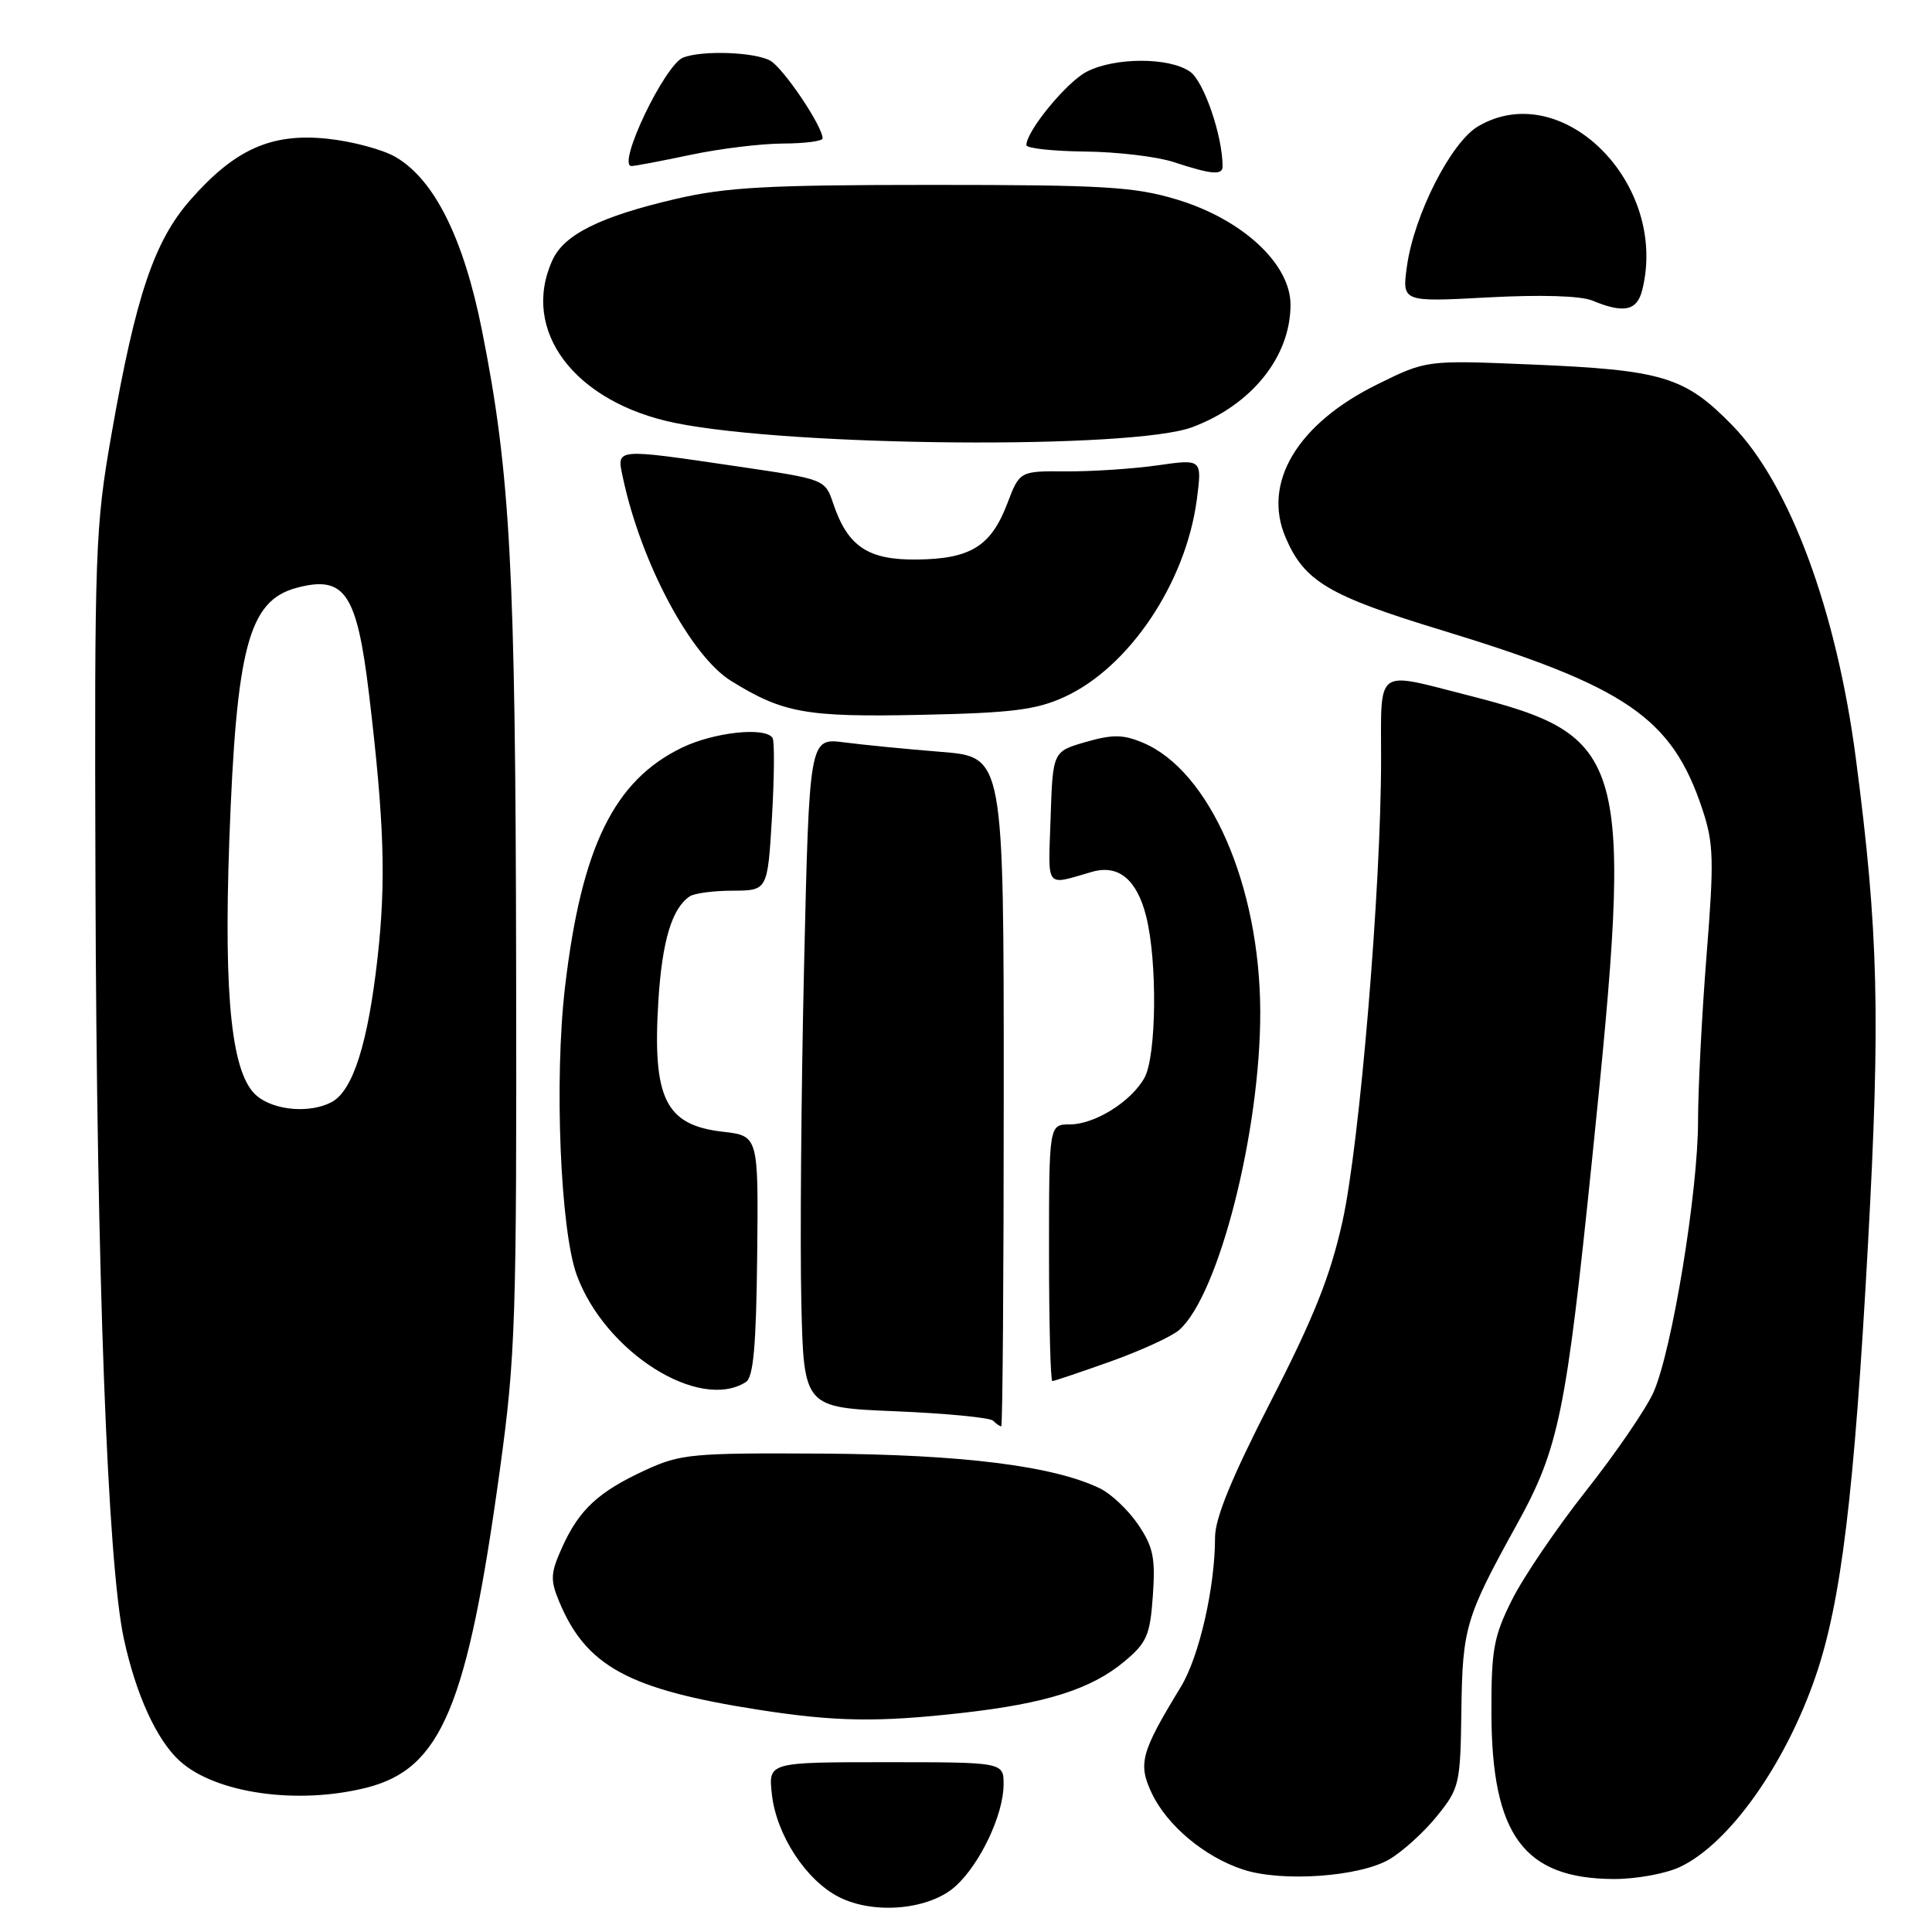 <?xml version="1.0" encoding="UTF-8" standalone="no"?>
<!DOCTYPE svg PUBLIC "-//W3C//DTD SVG 1.1//EN" "http://www.w3.org/Graphics/SVG/1.1/DTD/svg11.dtd" >
<svg xmlns="http://www.w3.org/2000/svg" xmlns:xlink="http://www.w3.org/1999/xlink" version="1.1" viewBox="0 0 256 256">
 <g >
 <path fill="currentColor"
d=" M 126.66 249.89 C 129.91 246.91 132.95 240.46 132.98 236.50 C 133.00 233.50 133.00 233.50 117.40 233.50 C 101.80 233.50 101.80 233.50 102.28 237.77 C 102.88 243.15 106.80 249.14 111.15 251.36 C 115.83 253.75 123.24 253.05 126.66 249.89 Z  M 184.10 246.37 C 185.85 245.34 188.69 242.77 190.39 240.66 C 193.38 236.96 193.51 236.44 193.64 226.66 C 193.79 215.64 194.19 214.31 200.99 202.00 C 206.56 191.92 207.51 187.30 211.00 153.22 C 216.47 99.82 215.86 97.58 194.25 92.06 C 182.15 88.98 183.00 88.33 183.00 100.66 C 183.00 117.67 180.16 151.64 177.88 161.87 C 176.28 169.08 174.09 174.58 168.40 185.66 C 163.21 195.78 161.00 201.16 161.00 203.71 C 161.00 210.36 158.89 219.56 156.45 223.55 C 151.18 232.19 150.76 233.70 152.62 237.62 C 154.66 241.91 159.64 246.07 164.73 247.73 C 169.86 249.41 180.14 248.69 184.10 246.37 Z  M 222.63 247.37 C 229.10 244.30 236.50 233.91 240.54 222.23 C 243.96 212.33 245.70 198.04 247.52 164.81 C 249.18 134.57 248.90 123.34 245.91 100.50 C 243.35 80.89 237.14 64.15 229.56 56.38 C 223.23 49.89 220.34 49.02 202.75 48.29 C 189.01 47.72 189.01 47.72 182.54 50.91 C 171.93 56.13 167.24 63.93 170.34 71.20 C 172.82 77.03 176.03 78.94 191.01 83.50 C 215.51 90.97 221.55 95.11 225.57 107.22 C 227.07 111.74 227.14 113.90 226.13 126.55 C 225.51 134.39 225.00 144.28 225.00 148.54 C 225.00 157.94 221.54 179.01 219.09 184.50 C 218.10 186.70 214.10 192.55 210.19 197.50 C 206.28 202.45 201.85 208.97 200.34 212.00 C 197.91 216.86 197.60 218.61 197.62 227.00 C 197.67 243.17 201.92 248.93 213.85 248.98 C 216.79 248.99 220.74 248.27 222.63 247.37 Z  M 48.55 236.88 C 58.47 234.38 61.92 226.18 66.23 194.80 C 68.32 179.62 68.47 175.04 68.39 128.00 C 68.31 75.30 67.63 62.66 63.86 43.76 C 61.43 31.56 57.55 23.78 52.41 20.80 C 50.71 19.81 46.64 18.72 43.36 18.38 C 35.97 17.61 31.14 19.76 25.25 26.46 C 20.44 31.92 17.99 39.17 14.78 57.50 C 12.61 69.88 12.51 72.71 12.65 117.00 C 12.81 168.89 14.25 207.13 16.41 217.14 C 18.02 224.58 20.77 230.58 23.83 233.35 C 28.56 237.63 39.42 239.18 48.55 236.88 Z  M 127.50 226.97 C 138.59 225.72 144.60 223.82 148.98 220.16 C 151.97 217.66 152.39 216.69 152.76 211.42 C 153.11 206.42 152.81 204.96 150.80 202.00 C 149.49 200.07 147.21 197.92 145.73 197.21 C 139.56 194.23 127.49 192.73 109.00 192.61 C 91.68 192.51 90.18 192.65 85.51 194.80 C 79.29 197.67 76.74 200.03 74.49 205.02 C 72.95 208.43 72.90 209.34 74.07 212.16 C 77.64 220.79 83.27 223.86 100.50 226.55 C 110.69 228.14 116.31 228.23 127.50 226.97 Z  M 133.00 144.65 C 133.00 100.30 133.00 100.30 124.75 99.63 C 120.21 99.27 114.42 98.70 111.87 98.37 C 107.24 97.77 107.24 97.77 106.54 128.13 C 106.16 144.83 106.00 164.80 106.18 172.50 C 106.50 186.50 106.50 186.50 118.67 187.00 C 125.36 187.28 131.17 187.84 131.59 188.25 C 132.00 188.66 132.48 189.00 132.67 189.00 C 132.85 189.00 133.00 169.04 133.00 144.65 Z  M 98.83 183.13 C 99.83 182.49 100.20 178.37 100.33 166.39 C 100.50 150.50 100.50 150.50 95.76 149.96 C 88.16 149.08 86.43 145.56 87.24 132.56 C 87.74 124.66 89.04 120.34 91.40 118.77 C 92.00 118.36 94.57 118.02 97.10 118.02 C 101.71 118.00 101.71 118.00 102.29 108.29 C 102.60 102.96 102.64 98.23 102.37 97.79 C 101.44 96.28 94.62 97.01 90.36 99.07 C 81.36 103.43 77.05 112.23 74.87 130.77 C 73.43 142.99 74.24 163.02 76.43 168.97 C 80.17 179.17 92.64 187.05 98.83 183.13 Z  M 147.19 180.39 C 151.21 178.95 155.29 177.08 156.25 176.23 C 161.49 171.61 167.02 149.90 166.99 134.08 C 166.95 117.34 160.30 102.11 151.41 98.40 C 148.80 97.31 147.42 97.30 143.86 98.32 C 139.50 99.58 139.50 99.58 139.21 108.37 C 138.89 117.97 138.41 117.33 144.71 115.52 C 148.20 114.52 150.64 116.53 151.87 121.41 C 153.38 127.38 153.24 139.93 151.65 142.81 C 149.89 145.97 145.07 148.99 141.75 148.99 C 139.00 149.00 139.00 149.00 139.00 166.00 C 139.00 175.35 139.20 183.00 139.44 183.00 C 139.68 183.00 143.17 181.82 147.19 180.39 Z  M 141.00 92.37 C 149.61 88.45 157.14 77.22 158.59 66.16 C 159.28 60.82 159.28 60.82 153.39 61.66 C 150.15 62.12 144.71 62.48 141.31 62.46 C 135.11 62.41 135.11 62.41 133.46 66.75 C 131.31 72.38 128.60 74.06 121.50 74.14 C 115.02 74.22 112.33 72.42 110.41 66.73 C 109.32 63.51 109.32 63.51 97.91 61.83 C 81.32 59.39 81.70 59.35 82.53 63.25 C 84.90 74.49 91.51 86.91 96.88 90.23 C 103.76 94.49 106.81 95.04 122.00 94.72 C 134.05 94.47 137.26 94.07 141.00 92.37 Z  M 157.99 56.60 C 165.87 53.65 171.00 47.25 171.00 40.38 C 171.00 34.96 164.60 29.04 155.92 26.43 C 150.29 24.74 146.30 24.50 123.50 24.50 C 101.66 24.50 96.22 24.80 89.50 26.37 C 79.55 28.69 74.74 31.07 73.20 34.47 C 68.94 43.81 76.13 53.33 89.50 56.05 C 105.02 59.20 150.09 59.57 157.99 56.60 Z  M 217.60 38.45 C 221.15 24.32 206.97 10.18 195.84 16.75 C 192.26 18.87 187.38 28.46 186.43 35.26 C 185.77 40.02 185.77 40.02 197.13 39.41 C 204.17 39.03 209.45 39.19 211.00 39.83 C 215.16 41.56 216.91 41.19 217.60 38.45 Z  M 162.00 22.05 C 162.00 18.02 159.52 10.77 157.69 9.50 C 154.94 7.57 147.72 7.57 143.98 9.51 C 141.32 10.89 136.00 17.37 136.00 19.23 C 136.00 19.65 139.49 20.03 143.75 20.08 C 148.01 20.12 153.30 20.75 155.50 21.47 C 160.51 23.12 162.00 23.26 162.00 22.05 Z  M 91.50 20.52 C 95.35 19.70 100.86 19.03 103.75 19.02 C 106.64 19.01 109.00 18.70 109.00 18.34 C 109.00 16.71 103.75 8.94 102.03 8.02 C 99.92 6.89 93.07 6.65 90.54 7.62 C 88.07 8.57 81.67 22.00 83.68 22.00 C 84.13 22.00 87.65 21.33 91.50 20.52 Z  M 34.08 145.25 C 30.72 142.51 29.63 132.52 30.38 111.50 C 31.31 85.74 32.94 79.60 39.30 77.89 C 45.68 76.19 47.29 78.56 48.90 92.00 C 50.91 108.86 51.17 116.68 50.03 126.90 C 48.76 138.24 46.77 144.52 43.95 146.03 C 41.12 147.54 36.43 147.17 34.08 145.25 Z "/>
</g>
</svg>